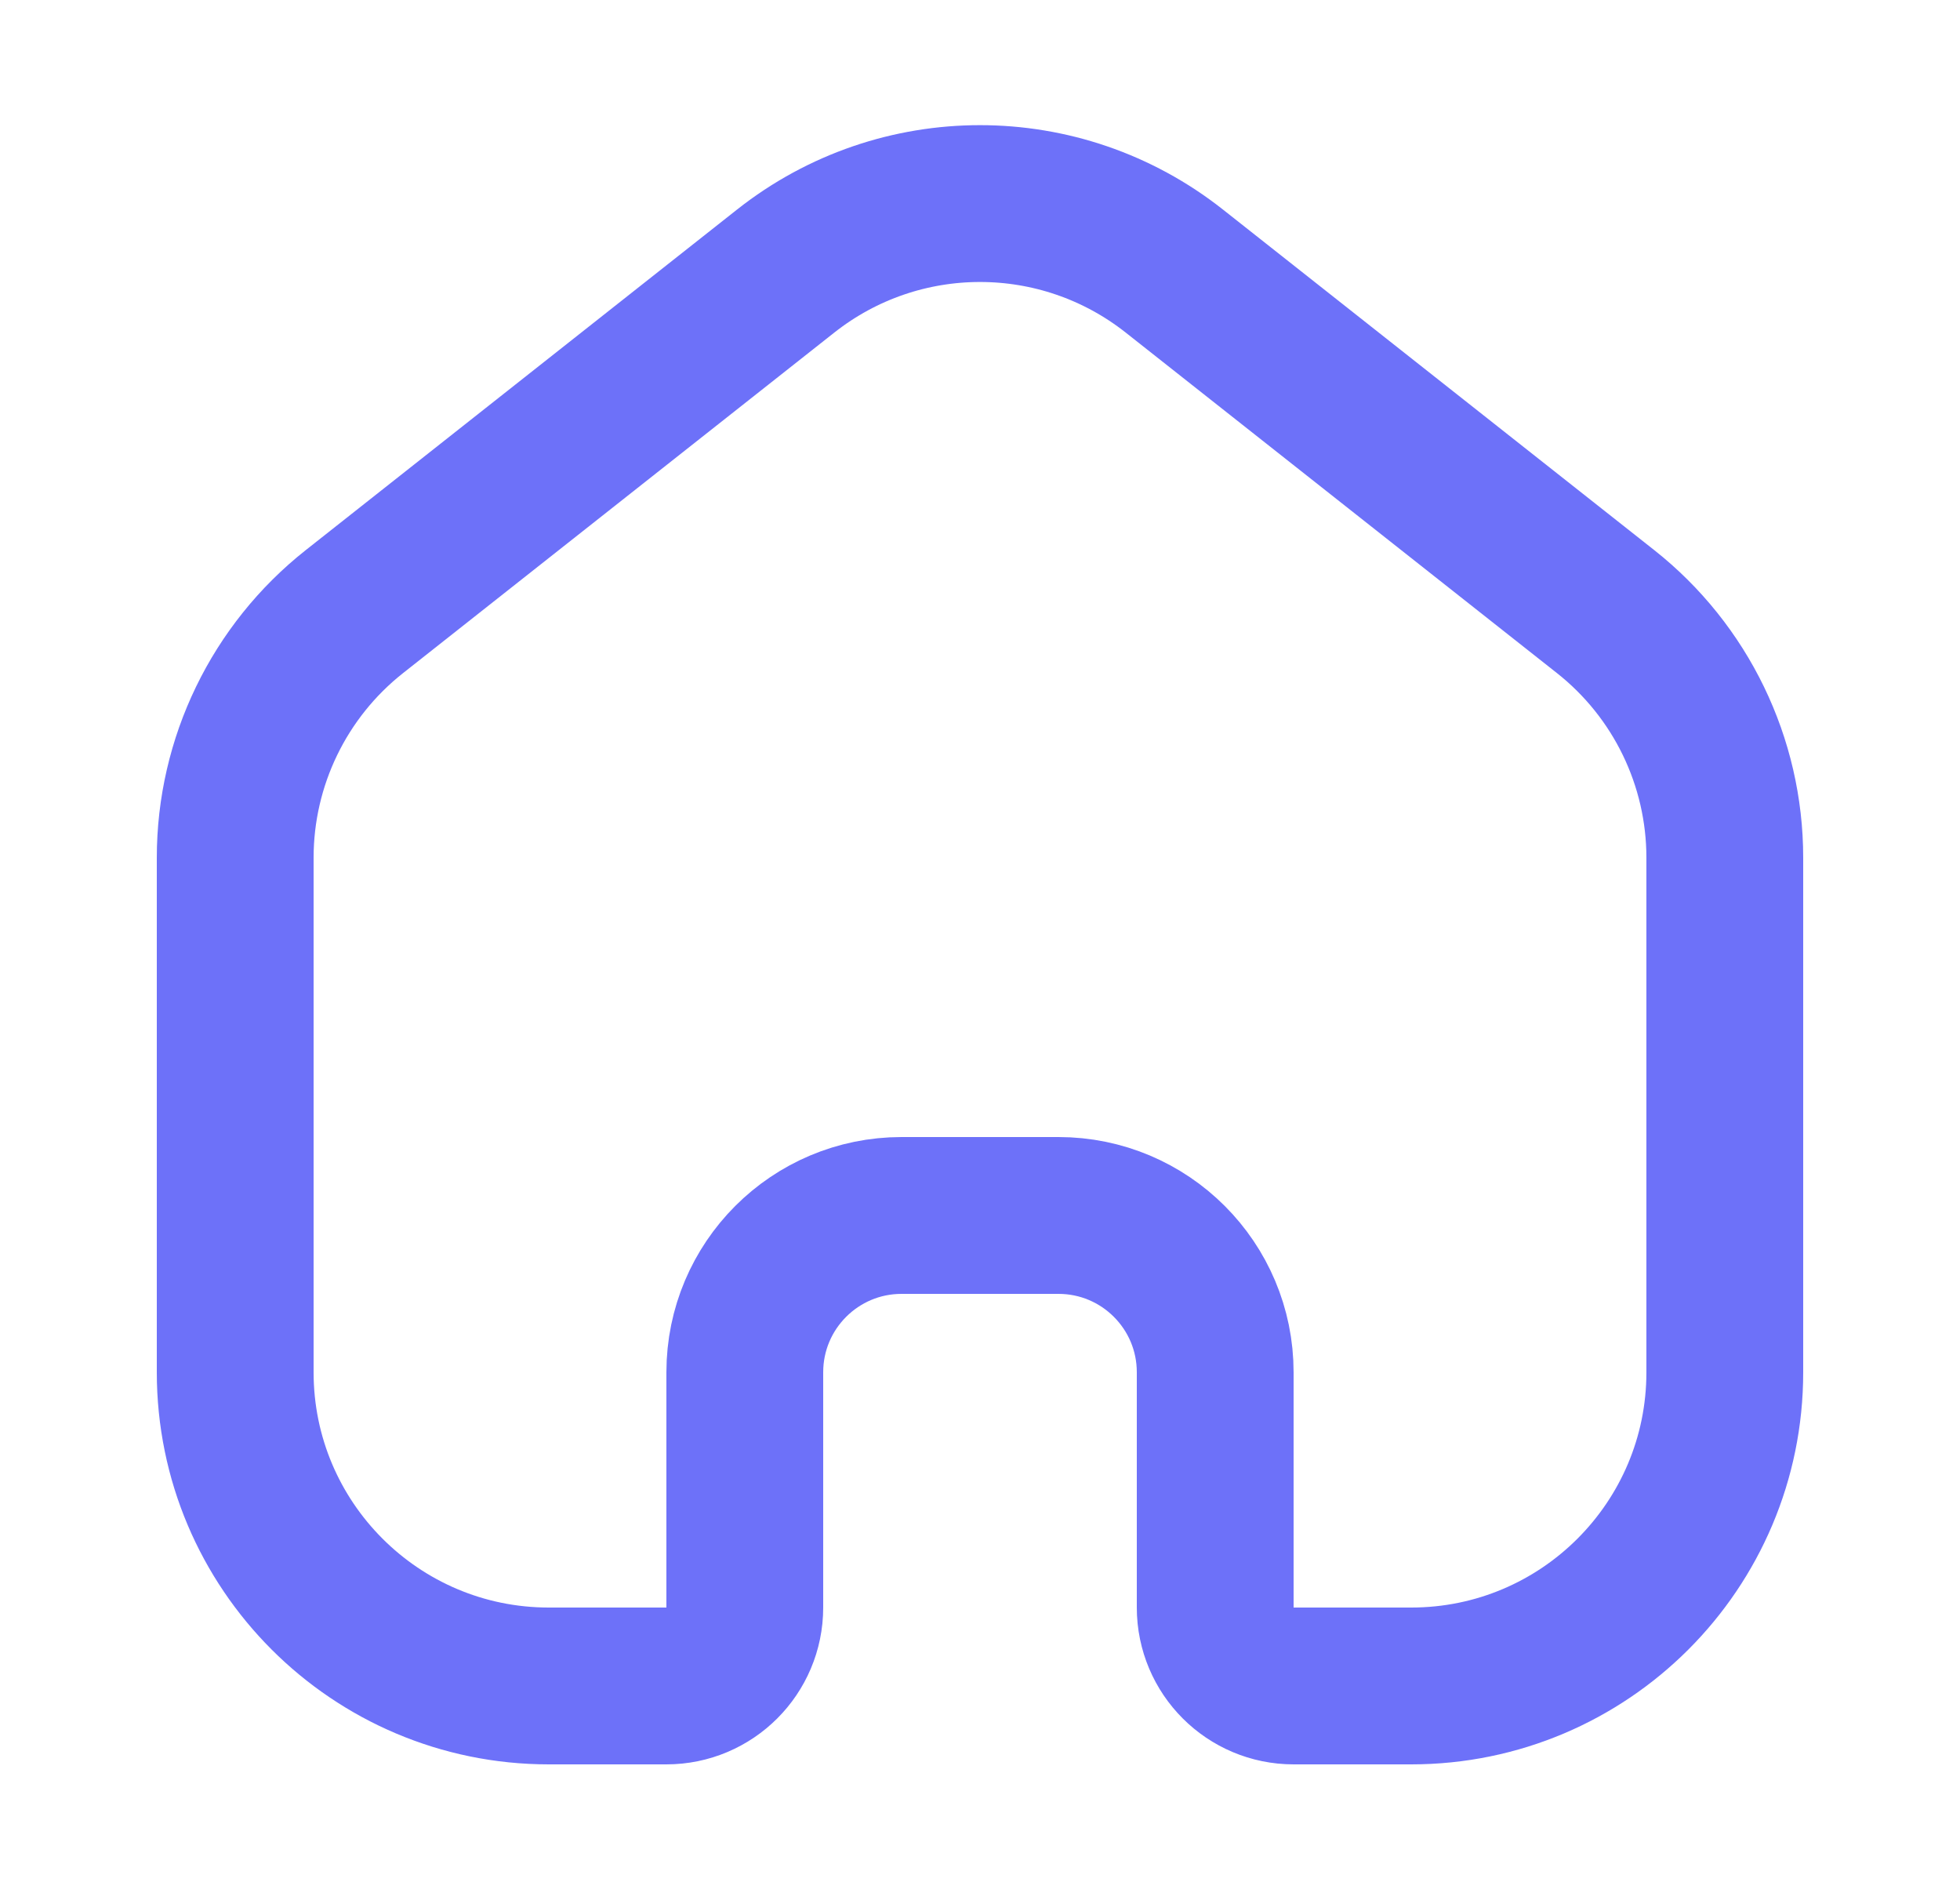<svg width="25" height="24" viewBox="0 0 25 24" fill="none" xmlns="http://www.w3.org/2000/svg">
<path d="M3 10.938C3 9.714 3.561 8.557 4.521 7.799L10.021 3.457C11.475 2.309 13.525 2.309 14.979 3.457L20.479 7.799C21.439 8.557 22 9.714 22 10.938V17.5C22 19.709 20.209 21.5 18 21.5H16.5C15.948 21.5 15.5 21.052 15.5 20.5V17.5C15.5 16.395 14.605 15.5 13.5 15.5H11.5C10.395 15.5 9.5 16.395 9.5 17.5V20.5C9.5 21.052 9.052 21.5 8.5 21.5H7C4.791 21.5 3 19.709 3 17.5L3 10.938Z" stroke="#6D71F9" stroke-width="2"/>
</svg>

